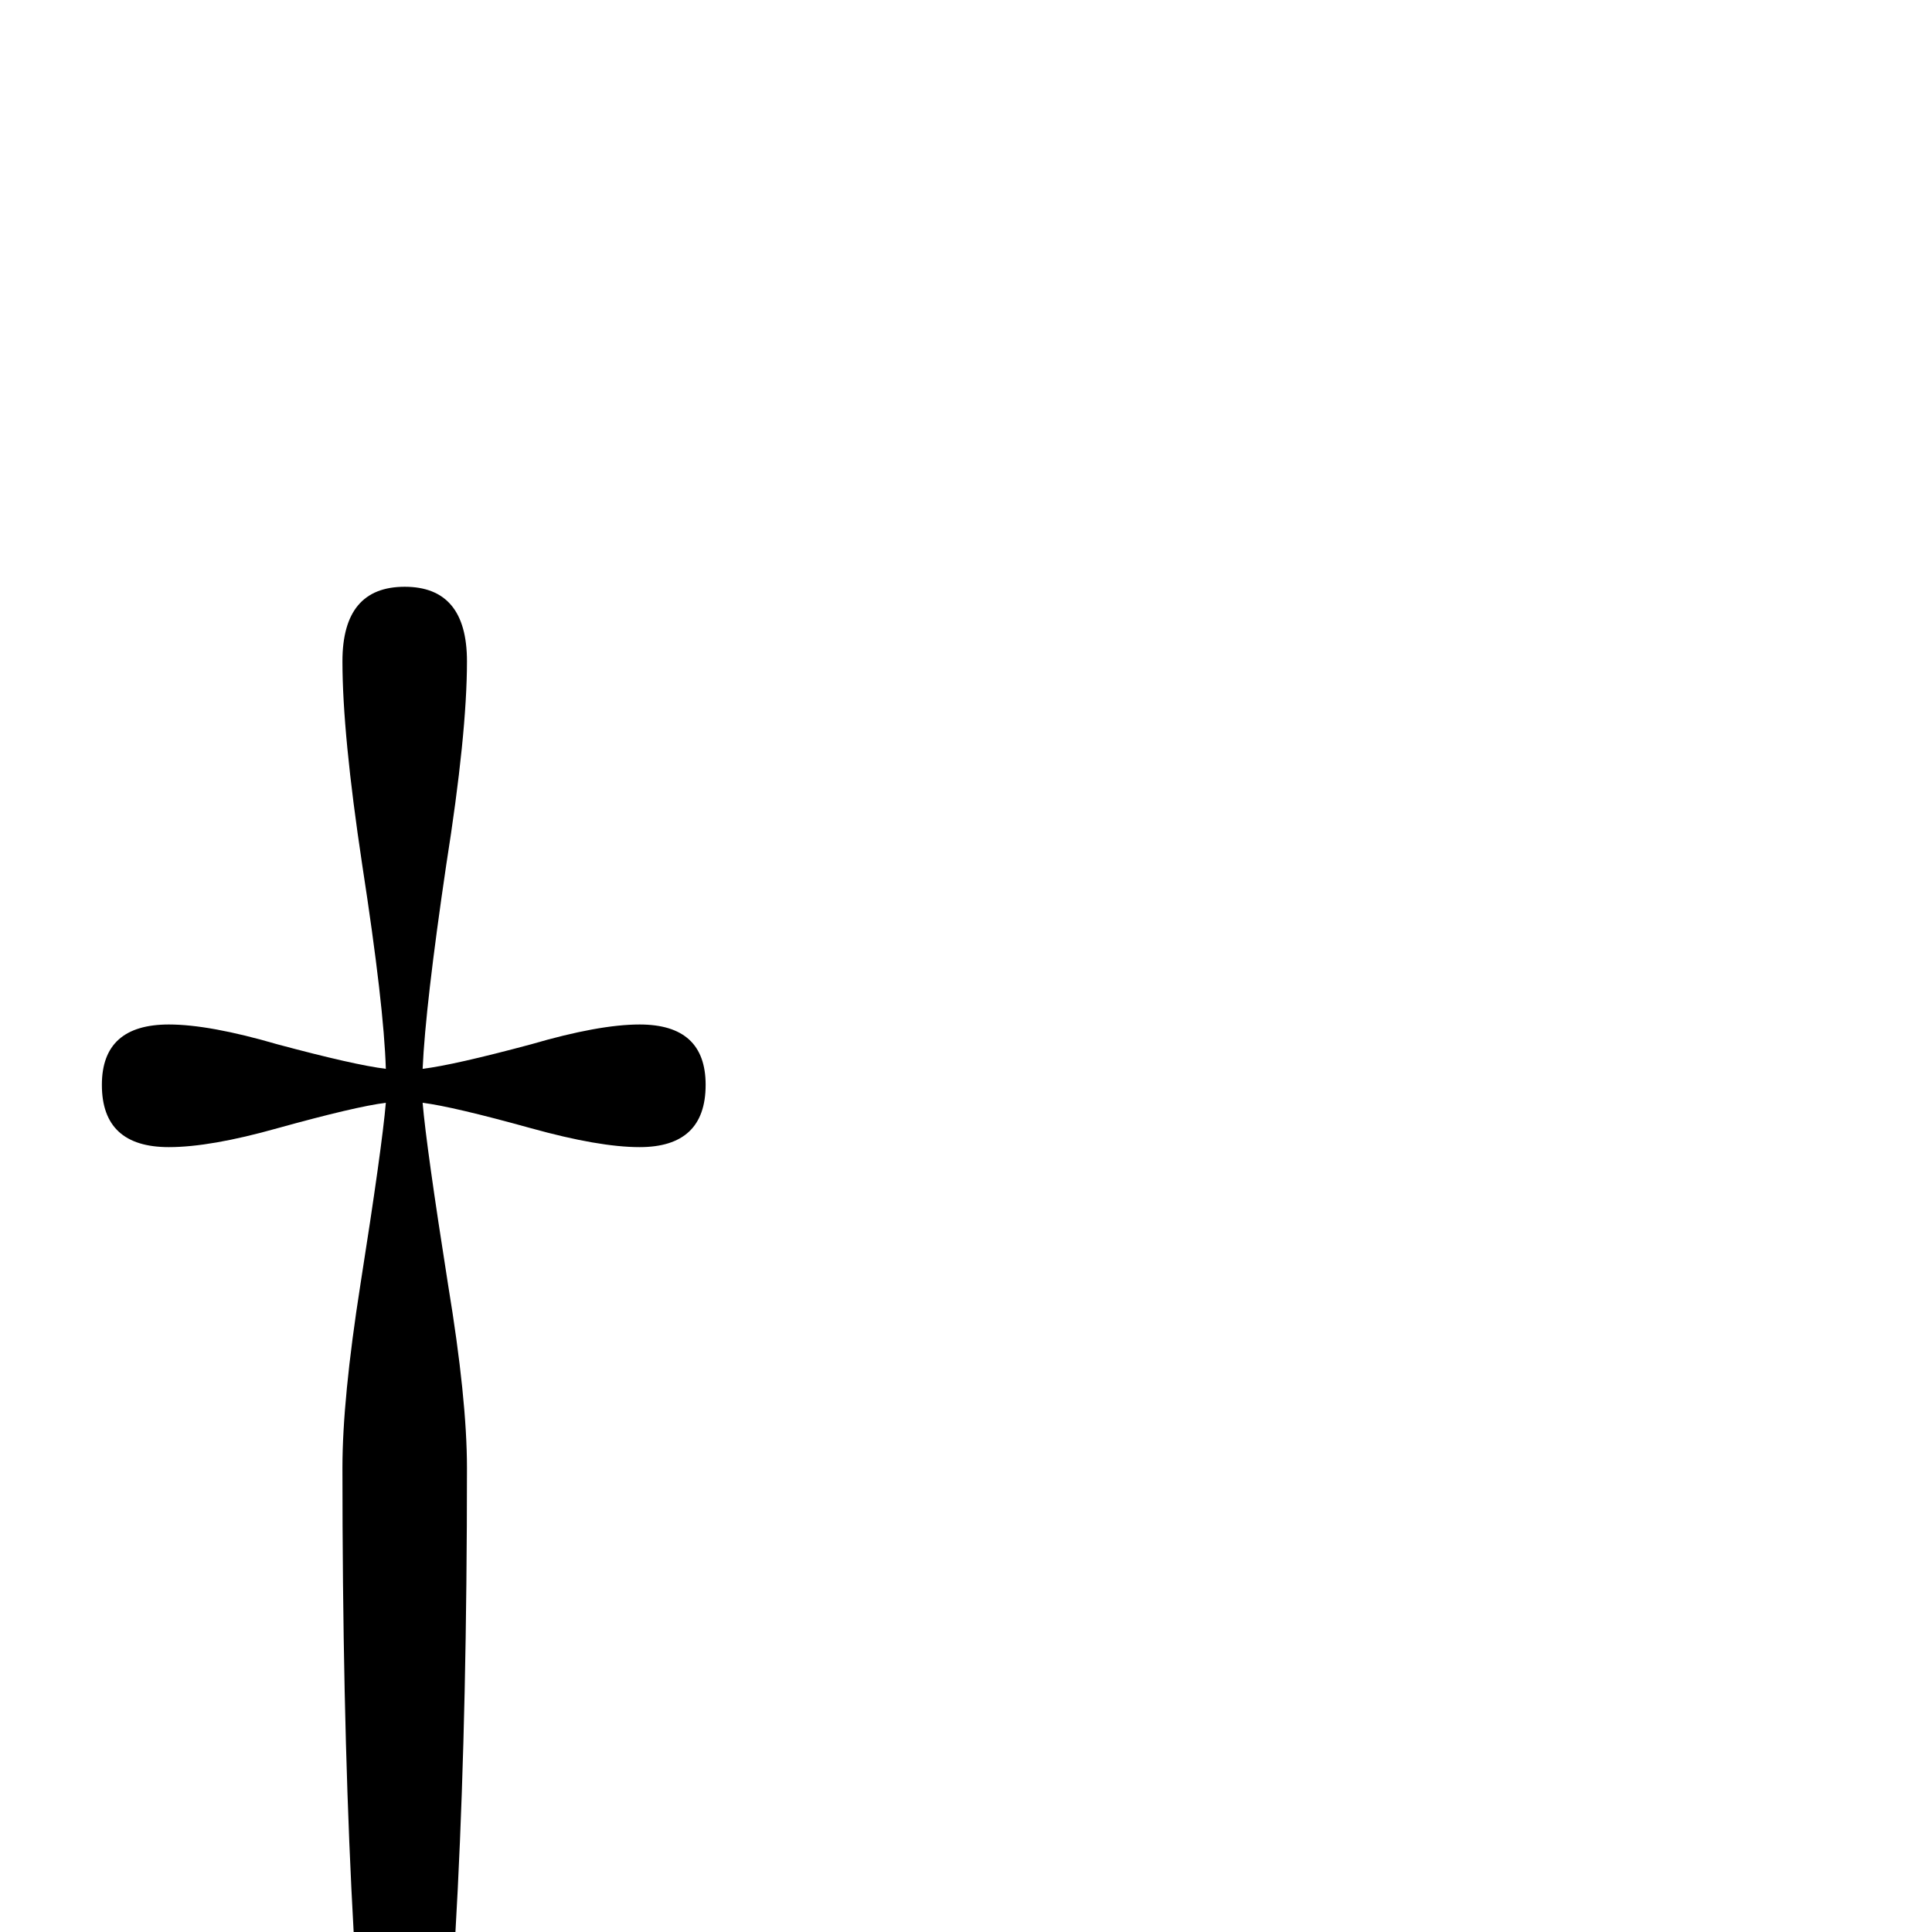 <?xml version="1.0" standalone="no"?>
<!DOCTYPE svg PUBLIC "-//W3C//DTD SVG 1.1//EN" "http://www.w3.org/Graphics/SVG/1.1/DTD/svg11.dtd" >
<svg viewBox="0 -442 2048 2048">
  <g transform="matrix(1 0 0 -1 0 1606)">
   <path fill="currentColor"
d="M748 898q0 -66 -70 -66q-43 0 -115 20q-83 23 -115 27q4 -47 27 -193q20 -121 20 -194q0 -501 -39 -783q-5 -38 -27 -38q-23 0 -28 38q-38 282 -38 783q0 73 19 194q23 146 27 193q-32 -4 -115 -27q-71 -20 -115 -20q-71 0 -71 66q0 64 71 64q43 0 115 -21
q82 -22 115 -26q-2 67 -25 216q-21 139 -21 216q0 79 66 79t66 -79q0 -77 -22 -216q-22 -149 -25 -216q33 4 115 26q72 21 115 21q70 0 70 -64z" />
  </g>

</svg>
